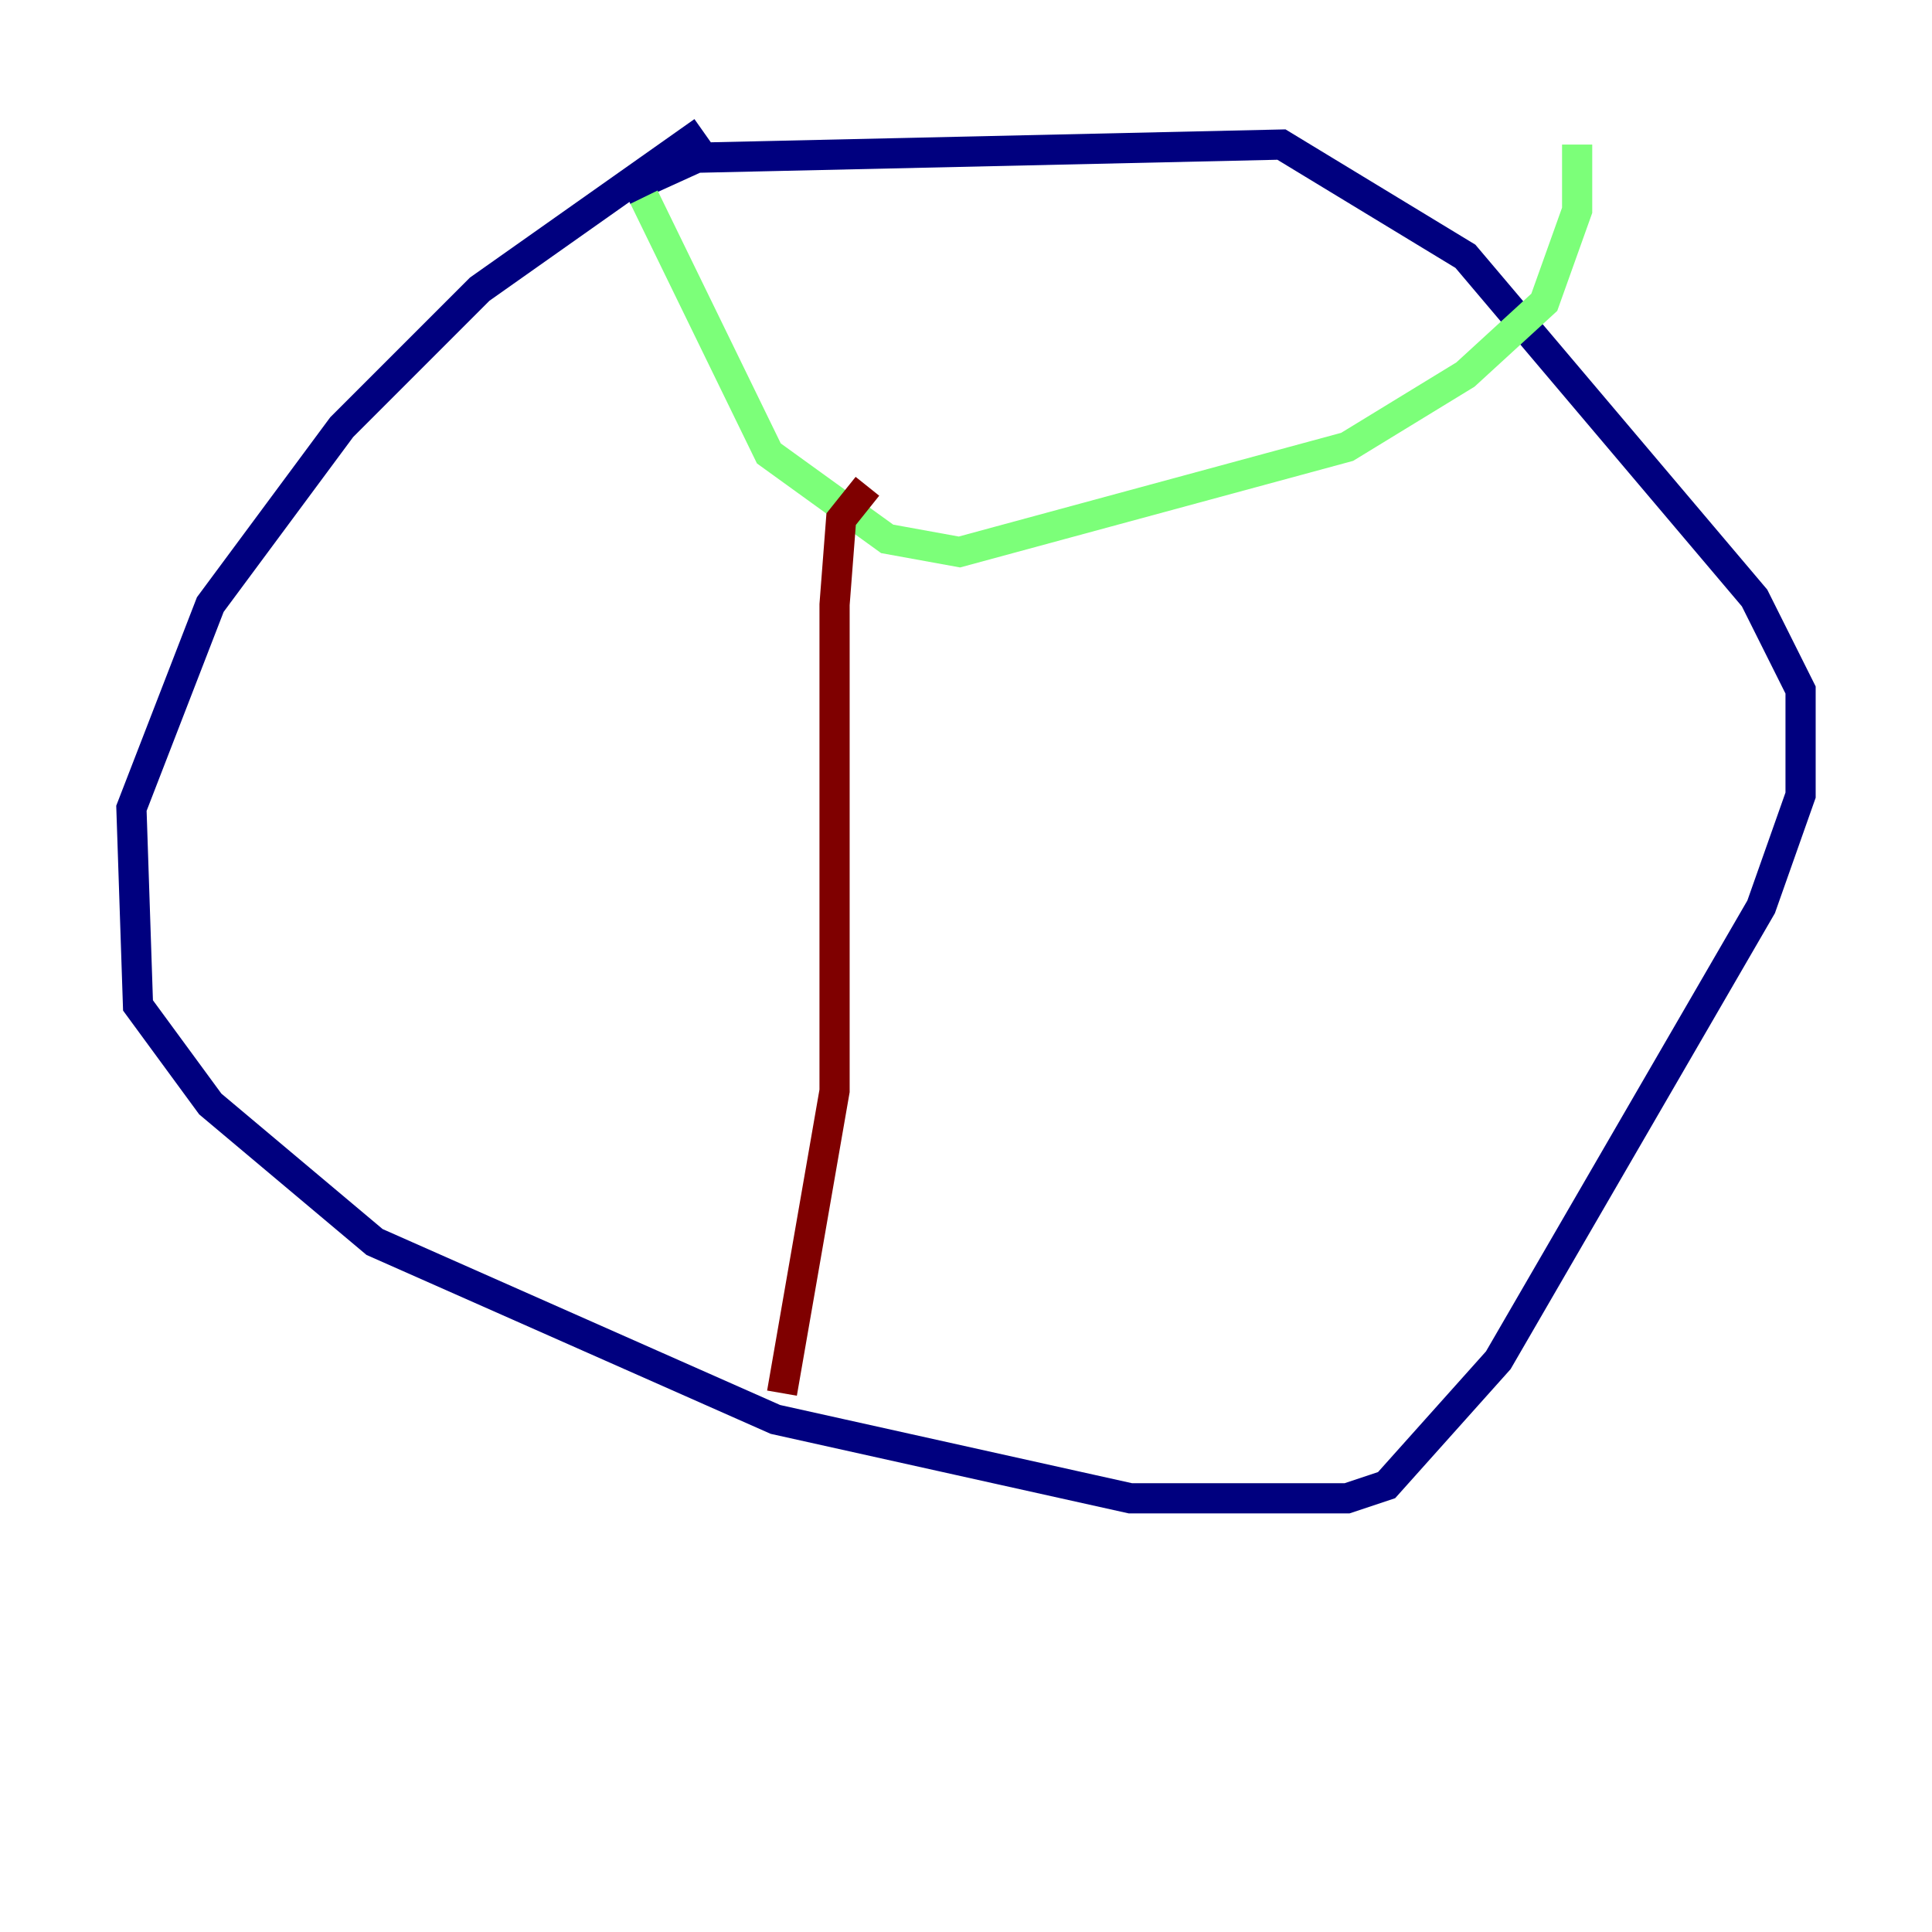 <?xml version="1.0" encoding="utf-8" ?>
<svg baseProfile="tiny" height="128" version="1.2" viewBox="0,0,128,128" width="128" xmlns="http://www.w3.org/2000/svg" xmlns:ev="http://www.w3.org/2001/xml-events" xmlns:xlink="http://www.w3.org/1999/xlink"><defs /><polyline fill="none" points="46.585,8.707 31.782,19.157 22.64,28.299 13.932,40.054 8.707,53.551 9.143,66.612 13.932,73.143 24.816,82.286 51.374,94.041 74.884,99.265 89.252,99.265 91.864,98.395 99.265,90.122 116.68,60.082 119.293,52.68 119.293,45.714 116.245,39.619 97.088,16.98 84.898,9.578 46.15,10.449 41.361,12.626" stroke="#00007f" stroke-width="2" /><polyline fill="none" points="42.667,13.061 50.939,30.041 58.776,35.701 63.565,36.571 89.252,29.605 97.088,24.816 102.313,20.027 104.49,13.932 104.49,9.578" stroke="#7cff79" stroke-width="2" /><polyline fill="none" points="57.469,32.218 55.728,34.395 55.292,40.054 55.292,72.272 51.809,92.299" stroke="#7f0000" stroke-width="2" /></svg>
